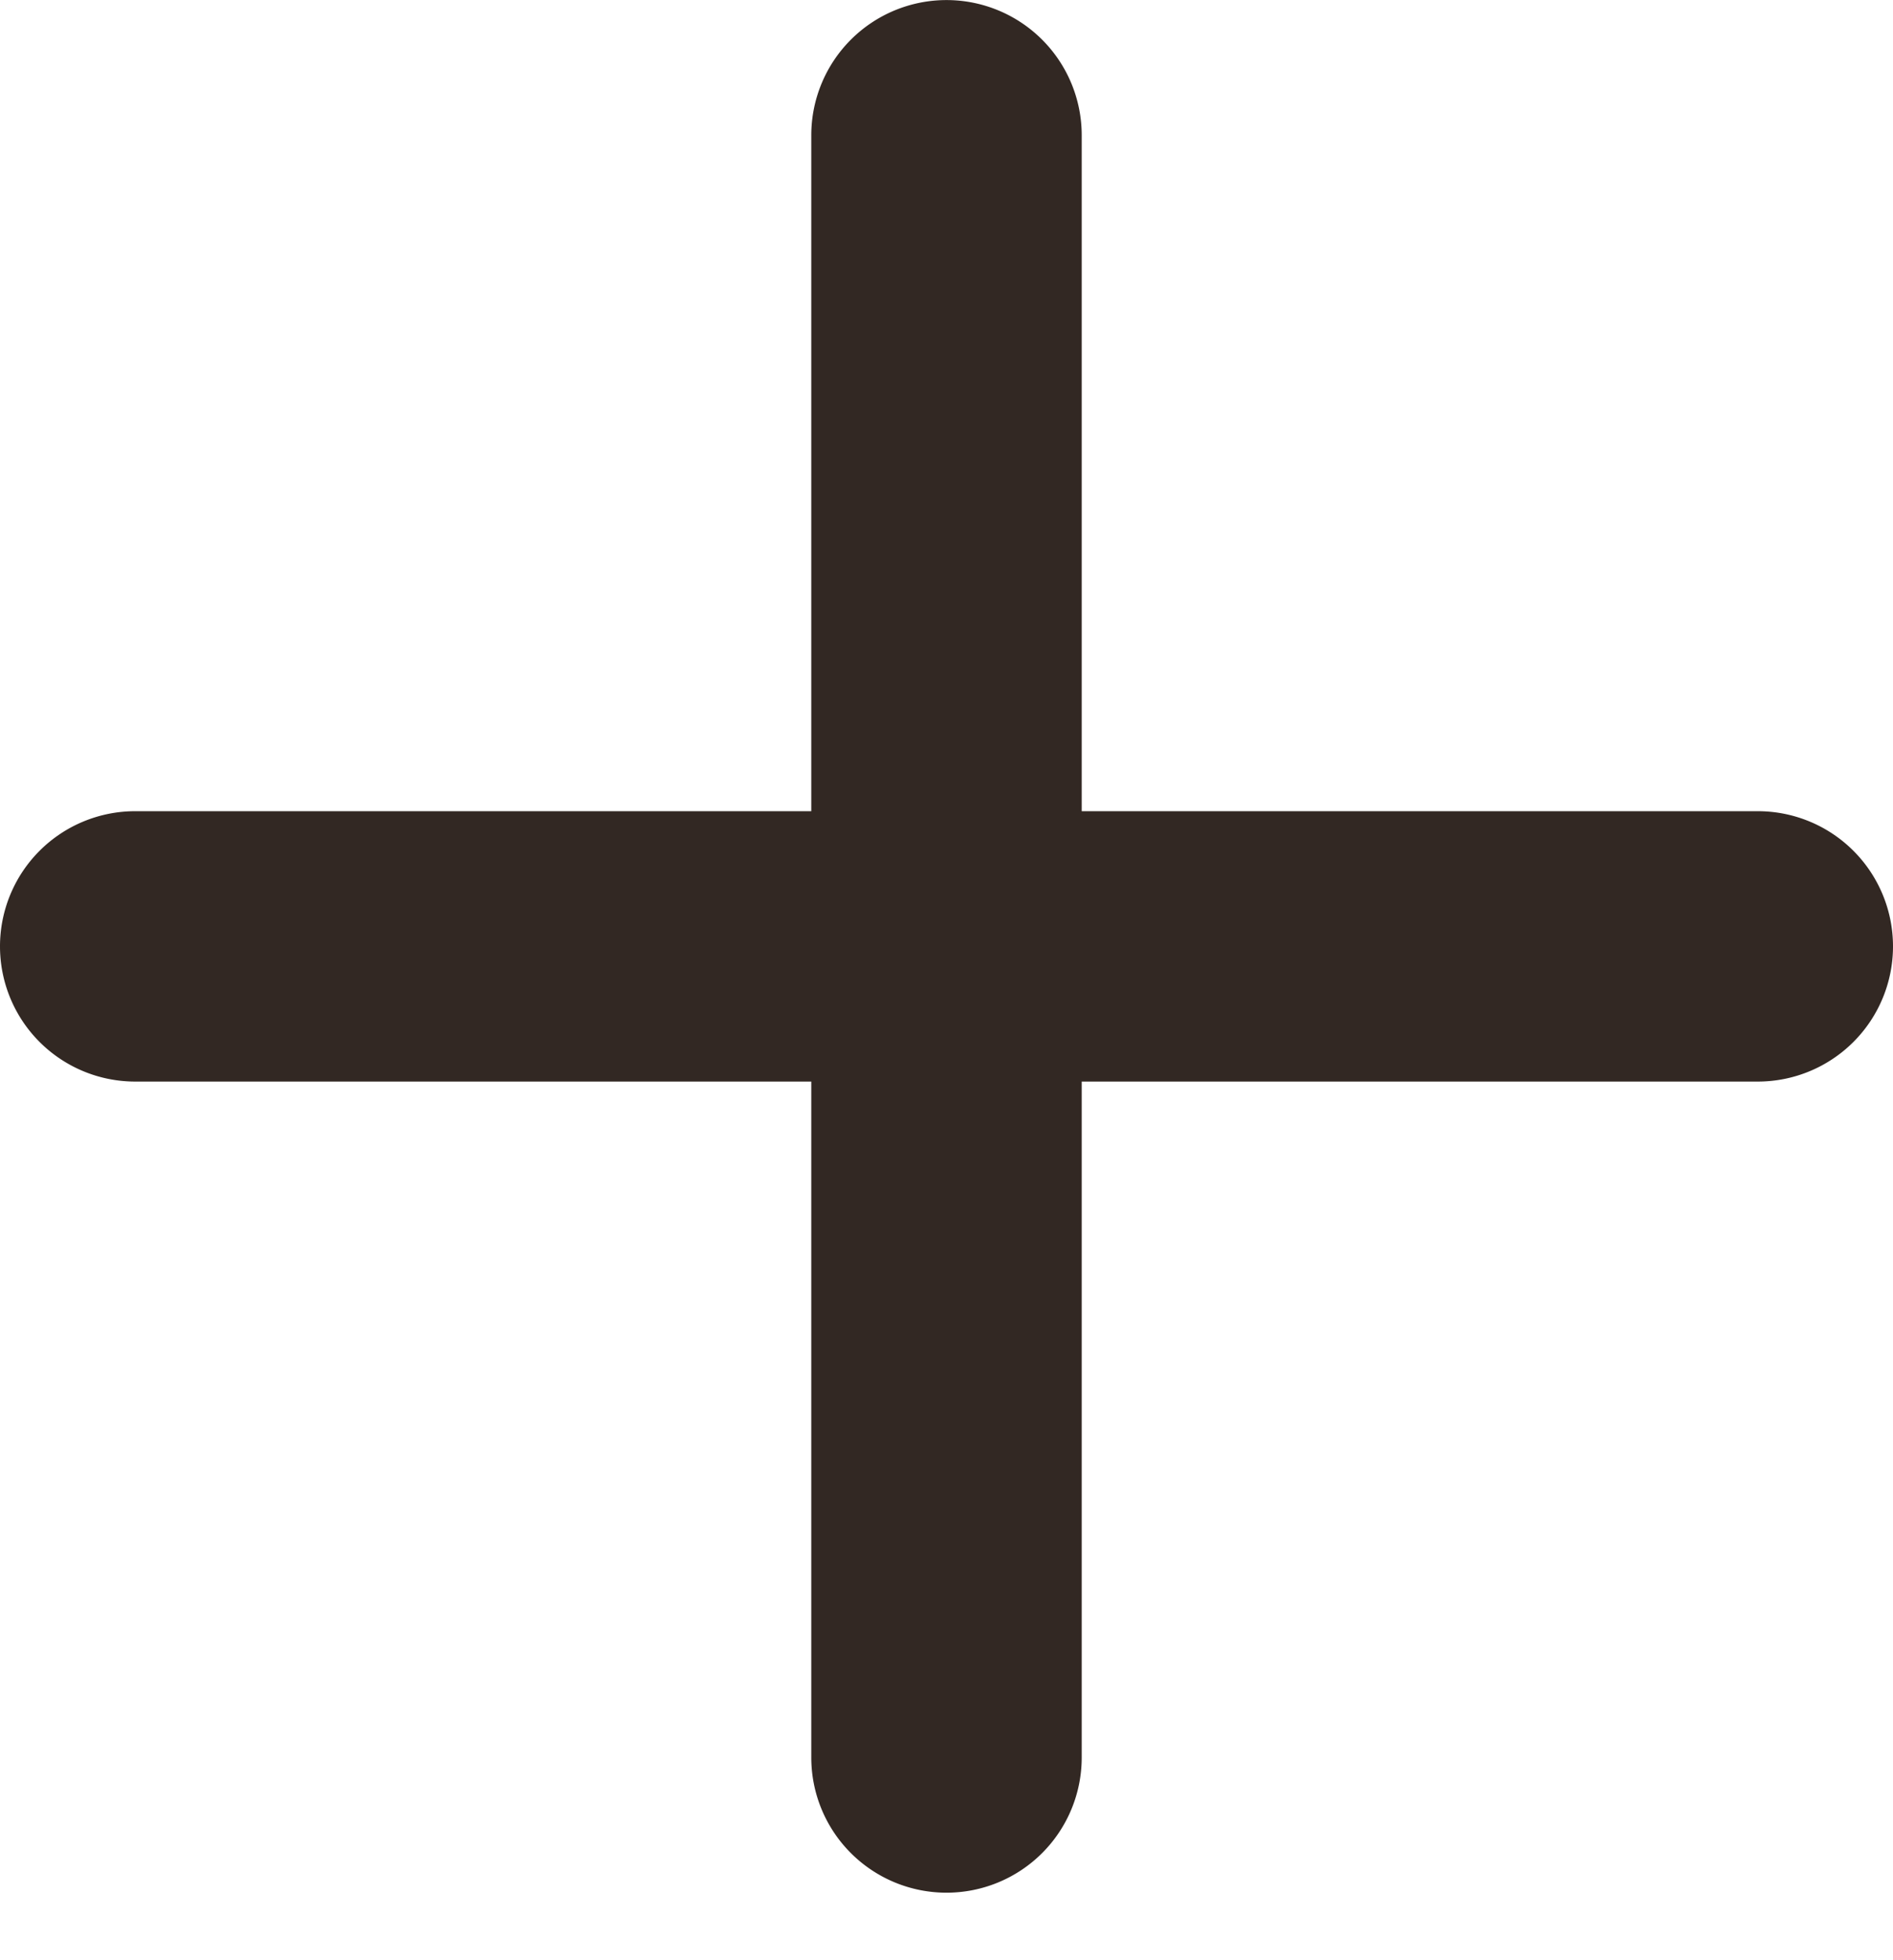 <svg width="28" height="29" fill="none" xmlns="http://www.w3.org/2000/svg"><path fill-rule="evenodd" clip-rule="evenodd" d="M26 16.001a2 2 0 0 0 0-4H16v-10a2 2 0 1 0-4 0v10H2a2 2 0 1 0 0 4h10v10a2 2 0 0 0 4 0v-10h10z" fill="#322823"/></svg>